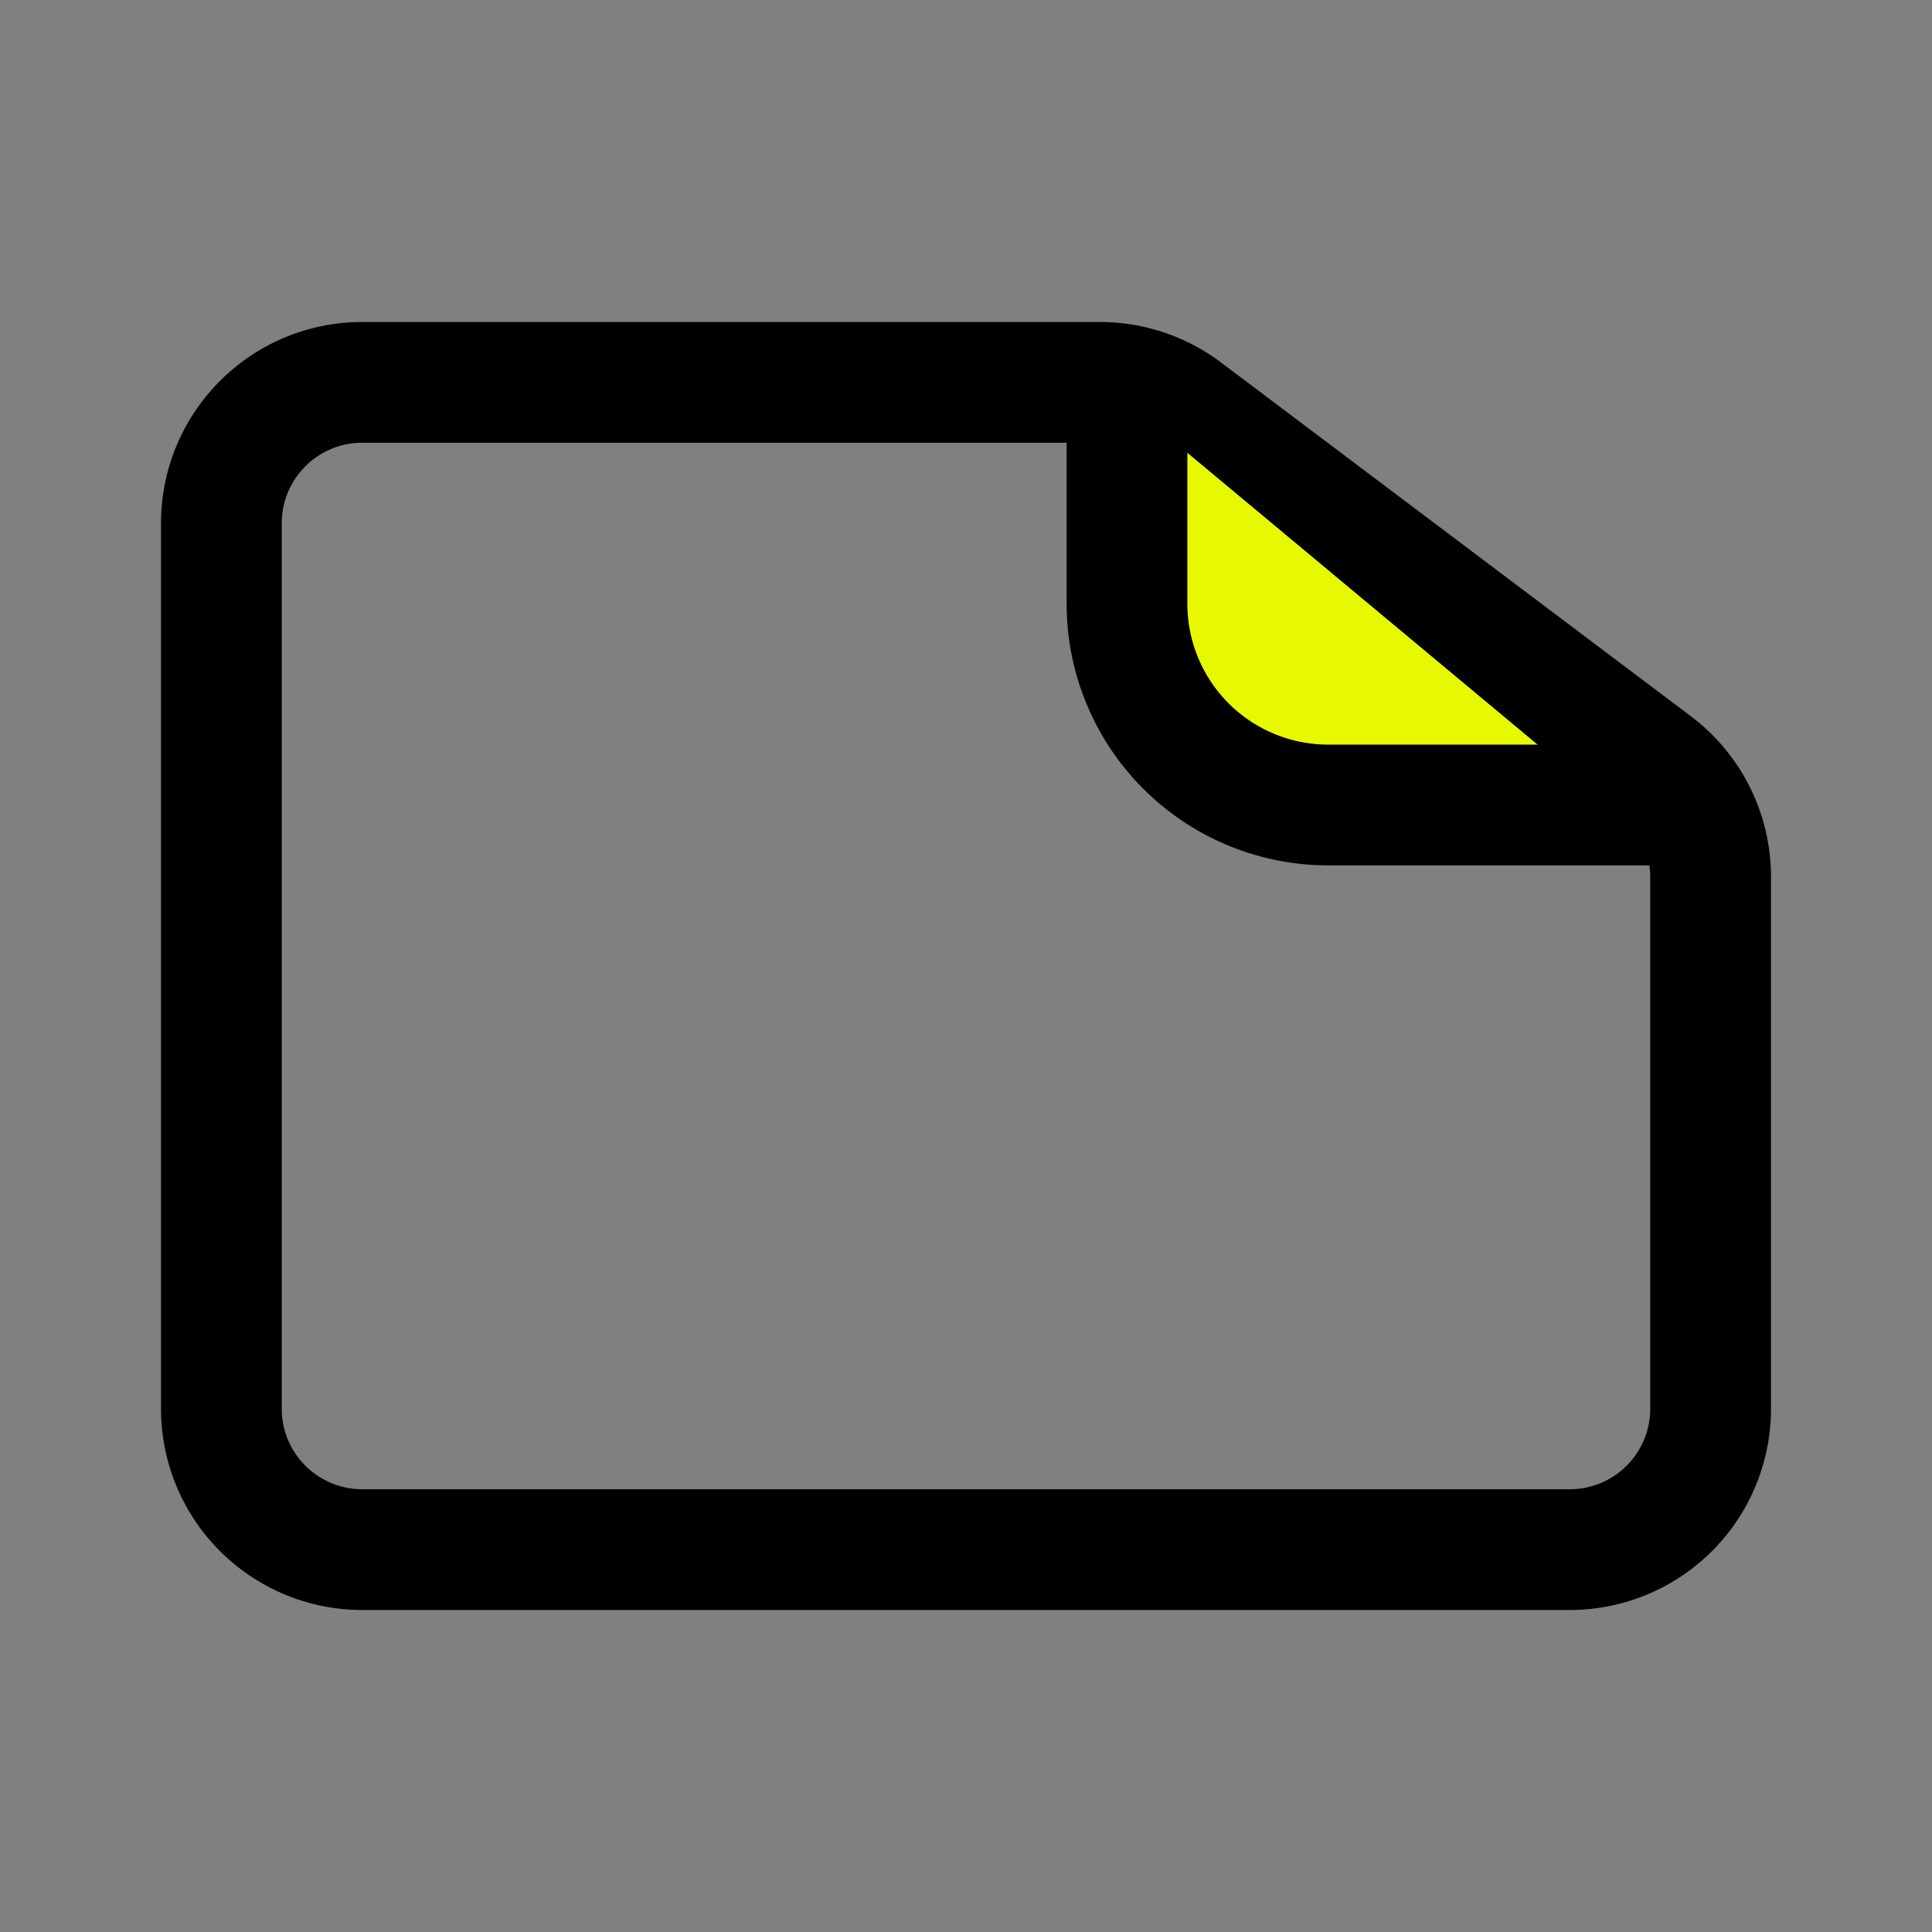 <svg xmlns="http://www.w3.org/2000/svg" width="24" height="24" fill="none"><rect width="100%" height="100%" fill="#808080" stroke="none"/><path stroke="#000" stroke-width="1.5" d="M2.75 17.5v-11c0-.966.784-1.75 1.75-1.75h9.164c.38 0 .75.124 1.053.352l5.836 4.394c.439.33.697.848.697 1.398V17.5a1.75 1.75 0 0 1-1.75 1.75h-15a1.75 1.75 0 0 1-1.75-1.75Z"/><path fill="#E7F900" d="m20 10-6-5 1 4z"/><path stroke="#000" stroke-width="1.5" d="M14 5v2.5a2.5 2.5 0 0 0 2.5 2.5H21"/></svg>